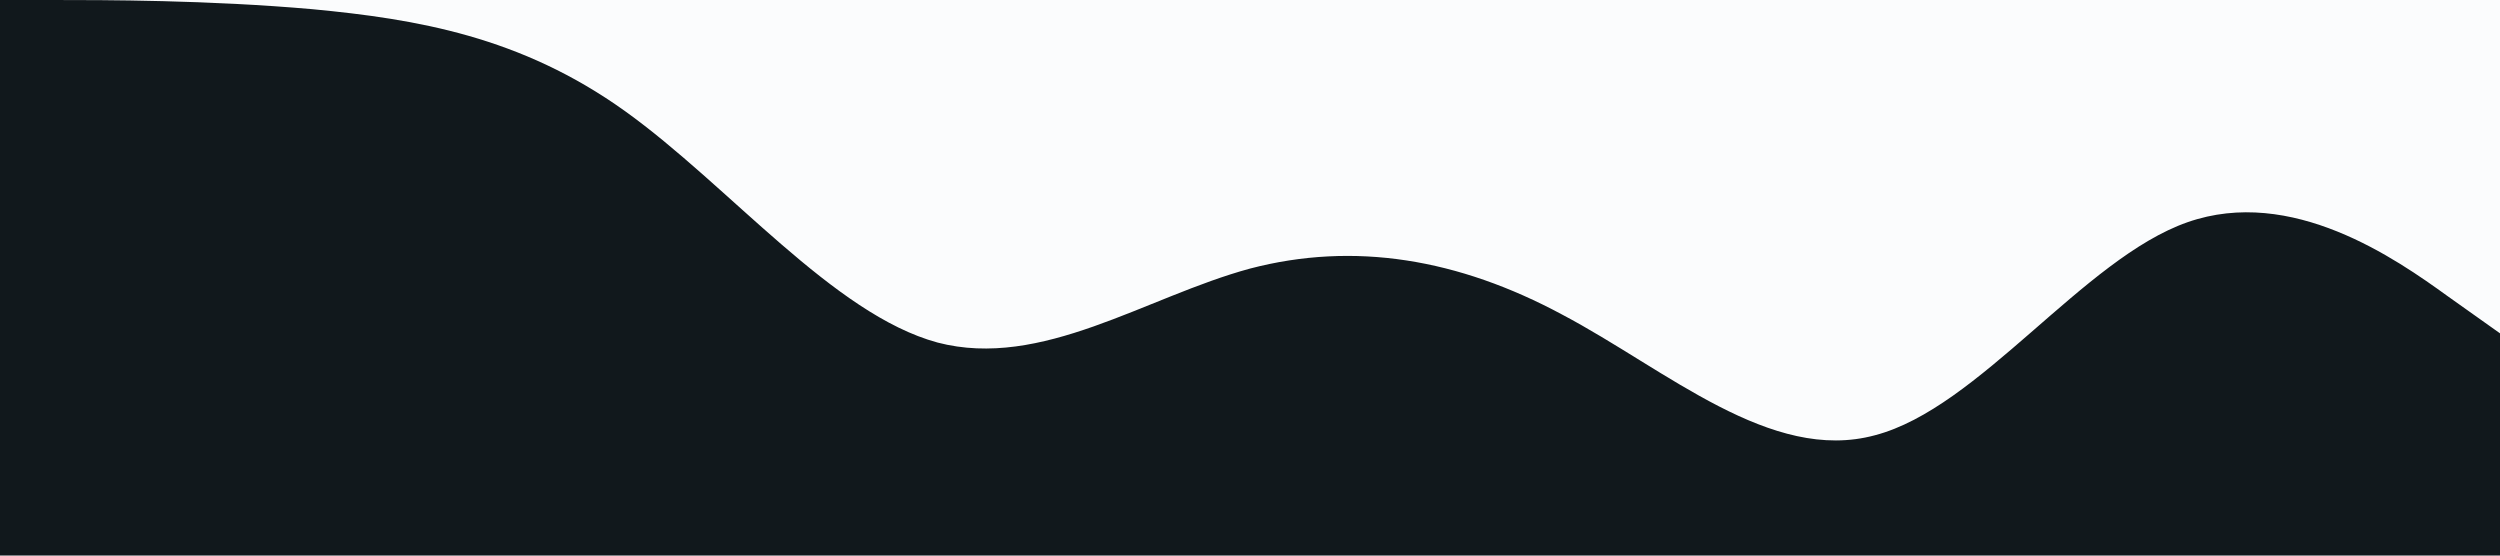 <svg xmlns="http://www.w3.org/2000/svg" viewBox="0 0 1440 320">
  <rect width="100%" height="100%" fill="#fbfcfd"/>
  <path fill="#11181c" fill-opacity="1"
        d="M0,0L30,0C60,0,120,0,180,5.3C240,11,300,21,360,64C420,107,480,181,540,197.3C600,213,660,171,720,154.7C780,139,840,149,900,181.3C960,213,1020,267,1080,250.7C1140,235,1200,149,1260,128C1320,107,1380,149,1410,170.7L1440,192L1440,320L1410,320C1380,320,1320,320,1260,320C1200,320,1140,320,1080,320C1020,320,960,320,900,320C840,320,780,320,720,320C660,320,600,320,540,320C480,320,420,320,360,320C300,320,240,320,180,320C120,320,60,320,30,320L0,320Z"></path>
</svg>